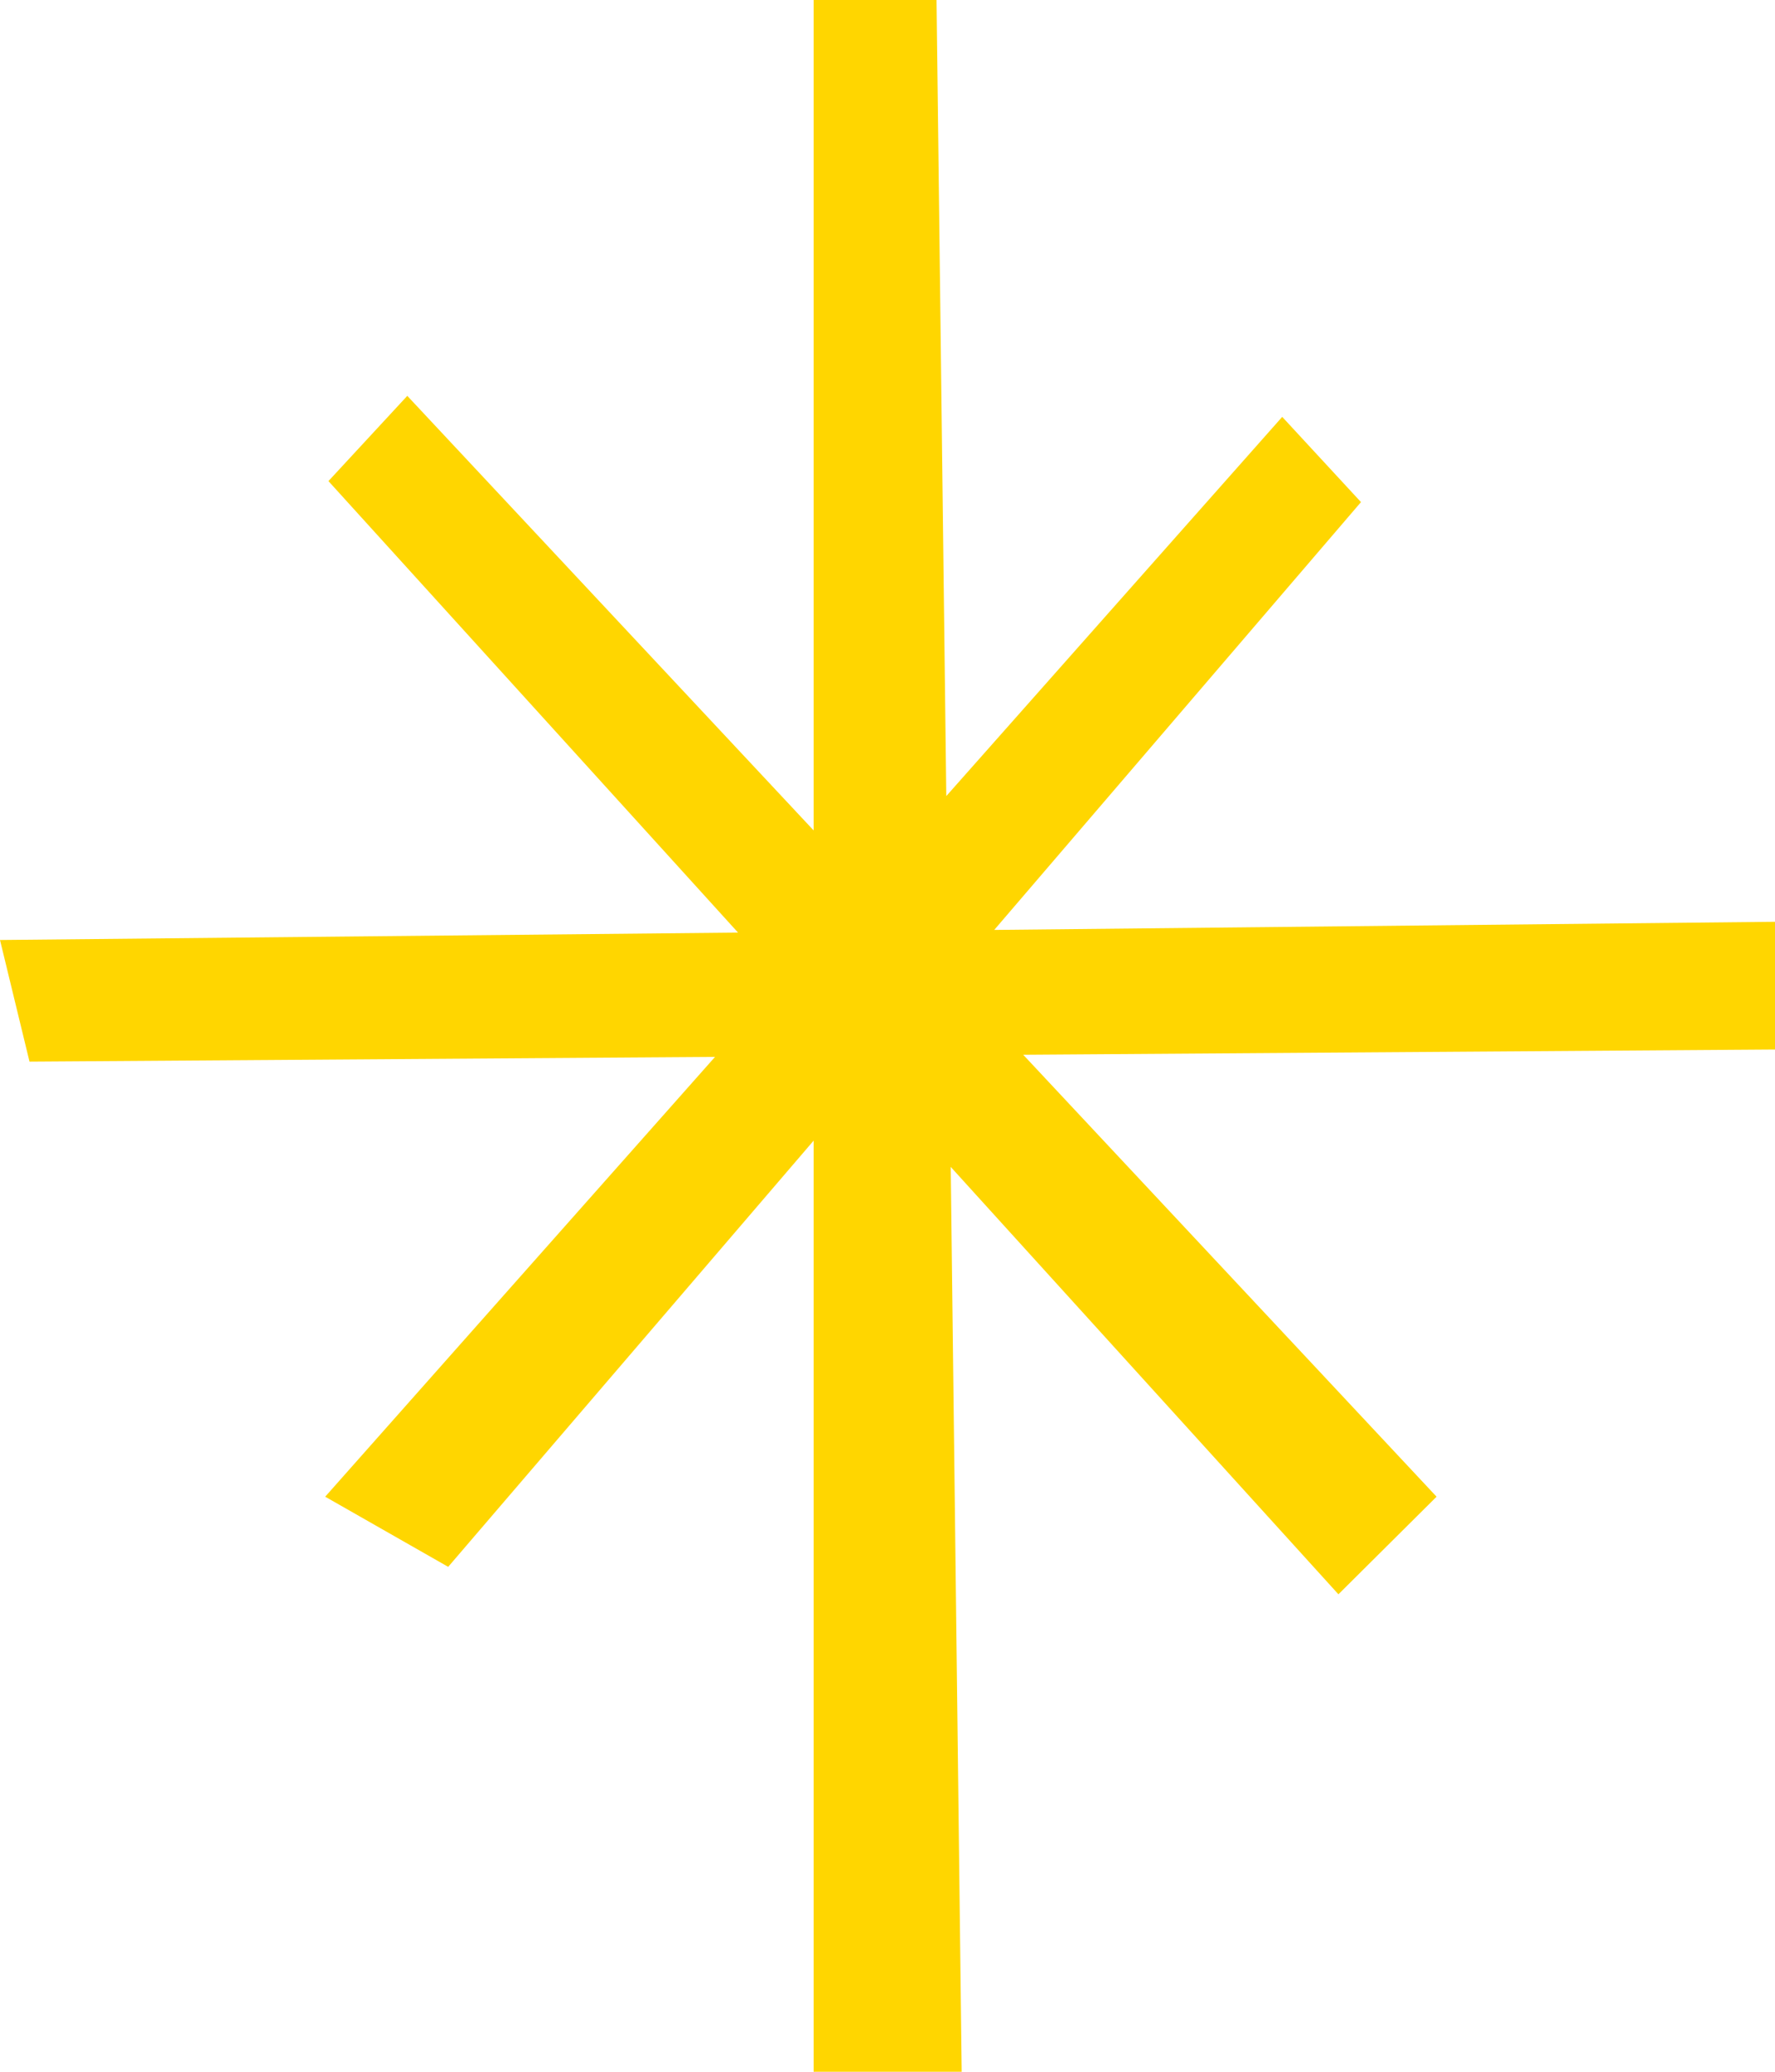 <svg width="24" height="28" viewBox="0 0 24 28" fill="none" xmlns="http://www.w3.org/2000/svg">
<g clip-path="url(#clip0_2_3292)">
<path d="M24 12.458L13.443 12.568L18.402 6.786L17.337 5.634L12.795 10.759L12.663 0H11.001V11.223L5.507 5.35L4.441 6.502L9.979 12.604L0 12.704L0.399 14.348L9.668 14.284L4.397 20.228L6.06 21.176L11.001 15.416V28H13.003L12.855 15.771L18.097 21.547L19.424 20.228L13.835 14.255L24 14.184V12.458Z" fill="#FFD600"/>
</g>
<defs>
<clipPath id="clip0_2_3292">
<rect width="28" height="24" fill="white" transform="translate(0 28) rotate(-90)"/>
</clipPath>
</defs>
</svg>
